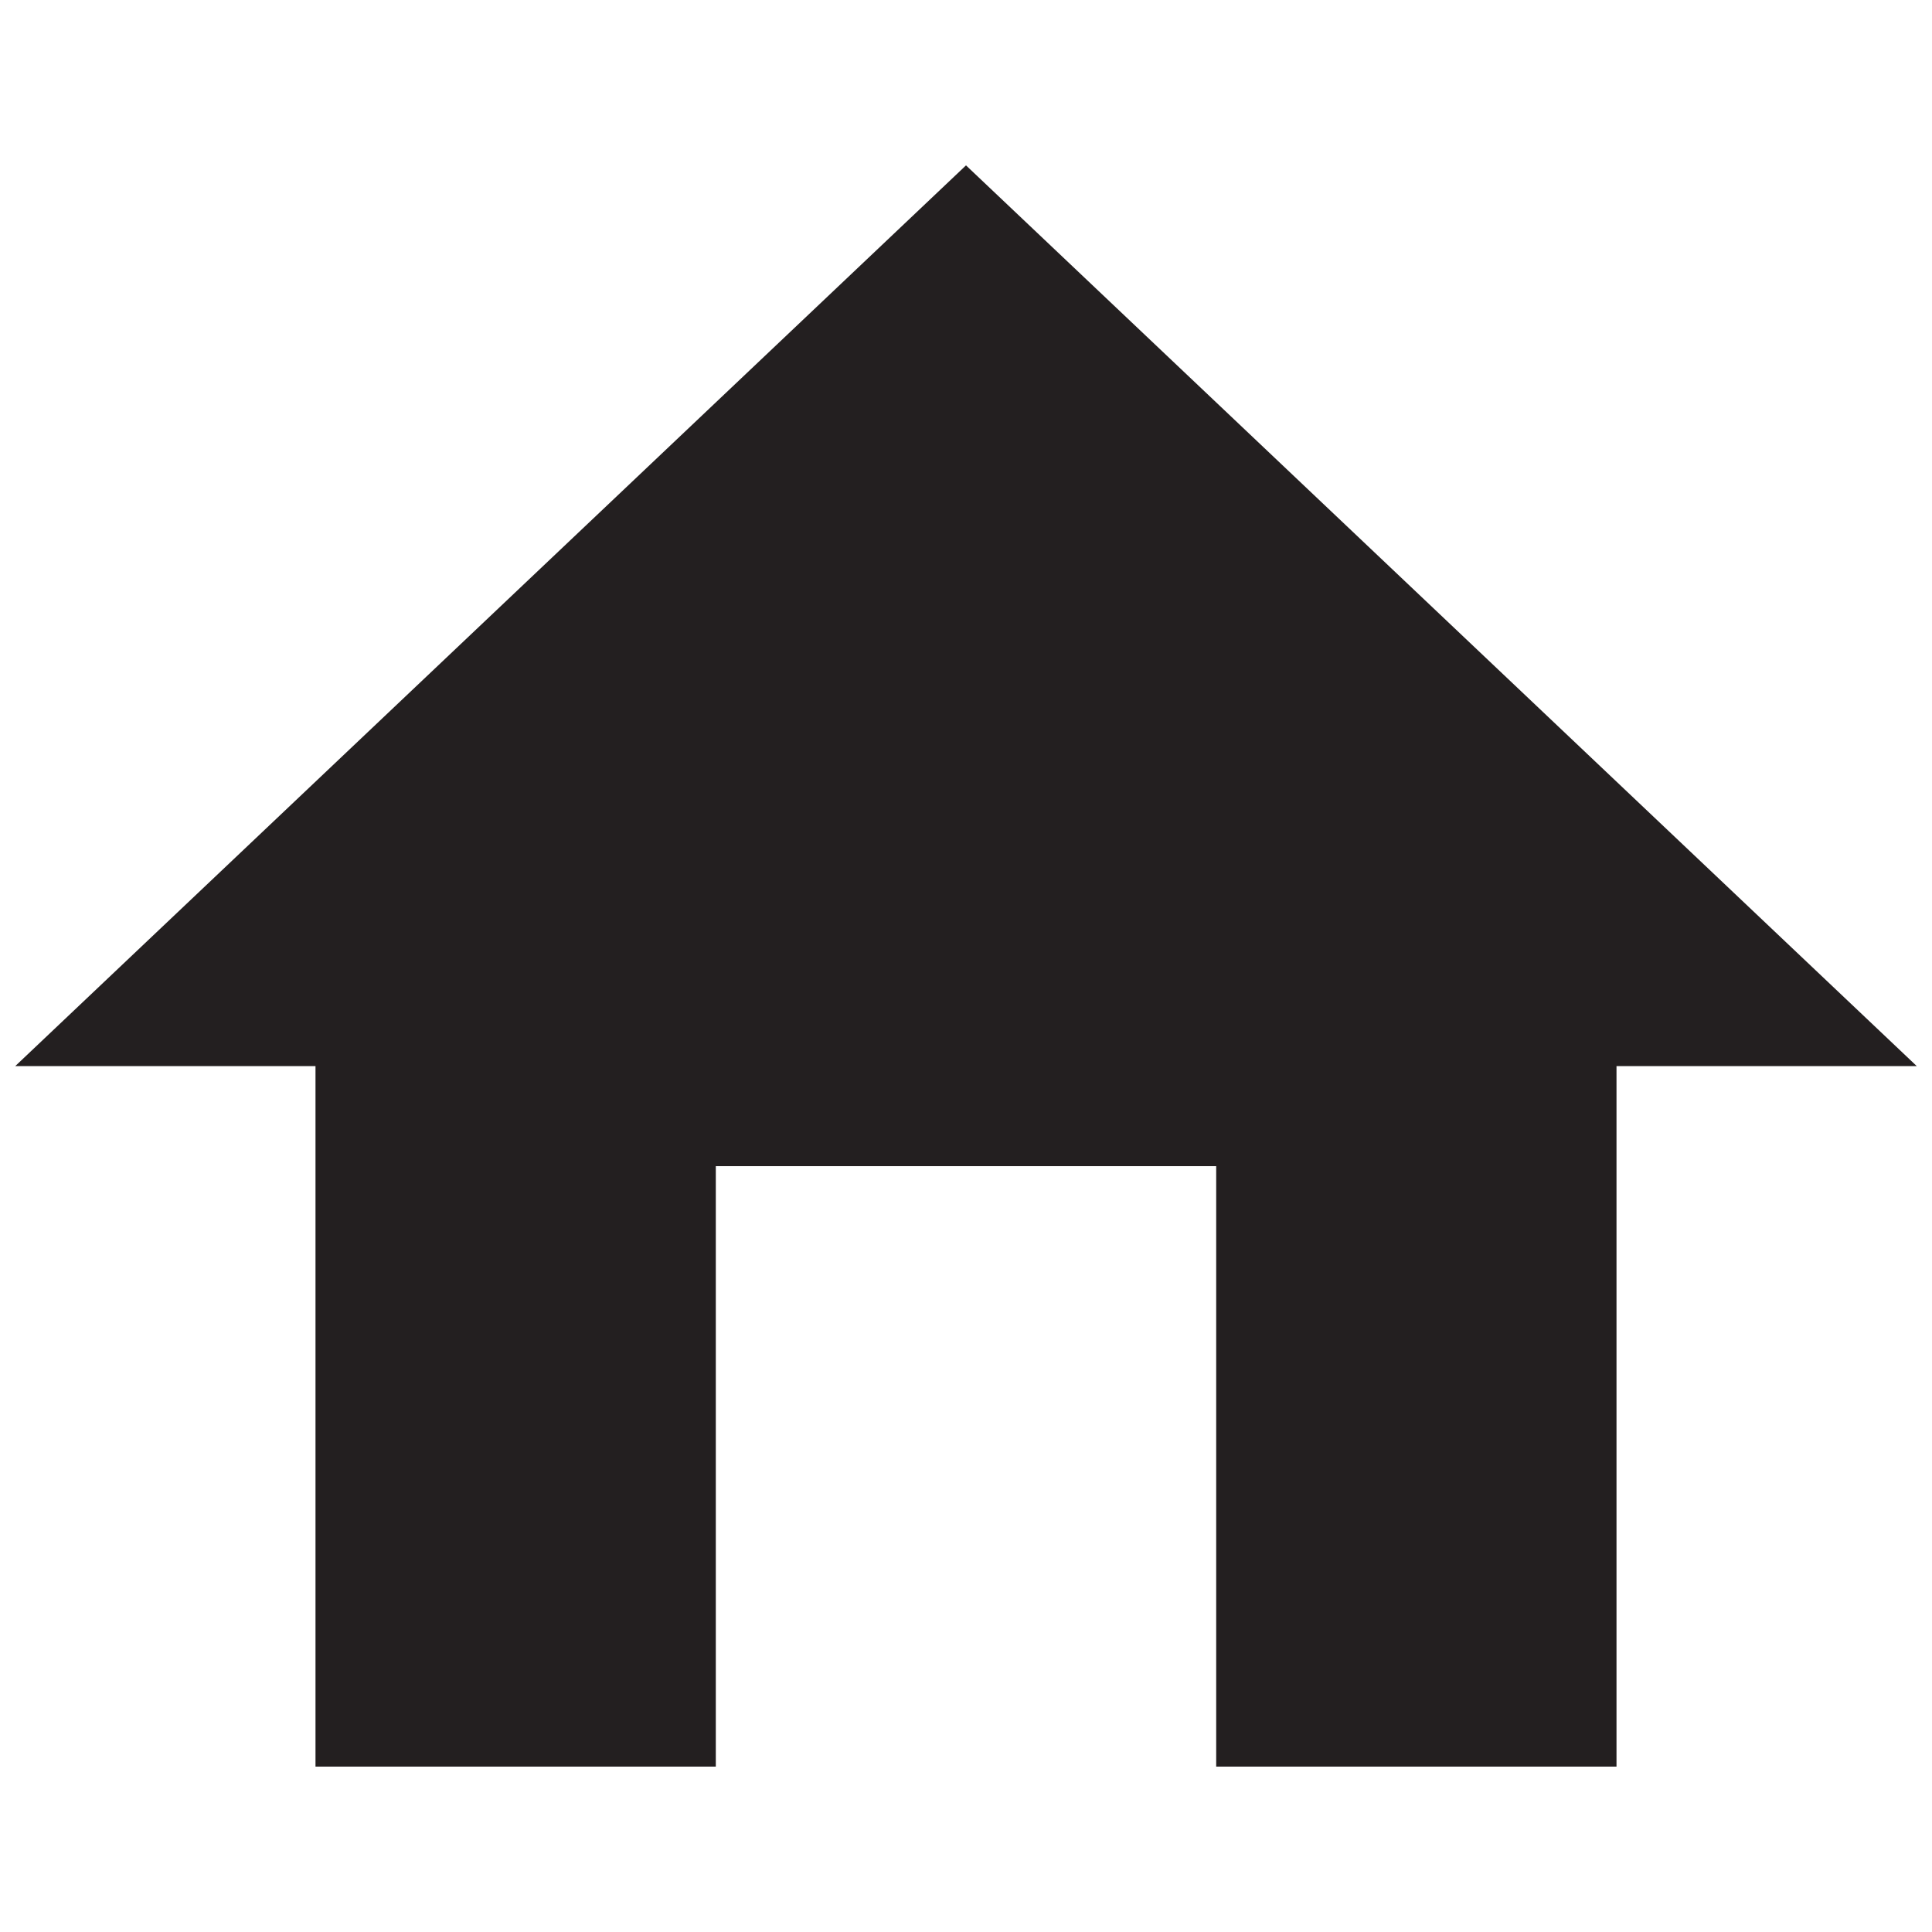 <?xml version="1.0" encoding="iso-8859-1"?>
<!-- Generator: Adobe Illustrator 18.1.1, SVG Export Plug-In . SVG Version: 6.00 Build 0)  -->
<svg version="1.1" xmlns="http://www.w3.org/2000/svg" xmlns:xlink="http://www.w3.org/1999/xlink" x="0px" y="0px"
	 viewBox="0 0 20 20" style="enable-background:new 0 0 20 20;" xml:space="preserve">
<g id="hs-streams">
	<g id="Layer_1_50_">
		<path style="fill:#231F20;" d="M16.734,11.036v7.252H12.59v-6.216H7.41v6.216H3.266v-7.252H0.158L10,1.712l9.842,9.324H16.734z"/>
	</g>
</g>
<g id="Layer_1">
</g>
</svg>
